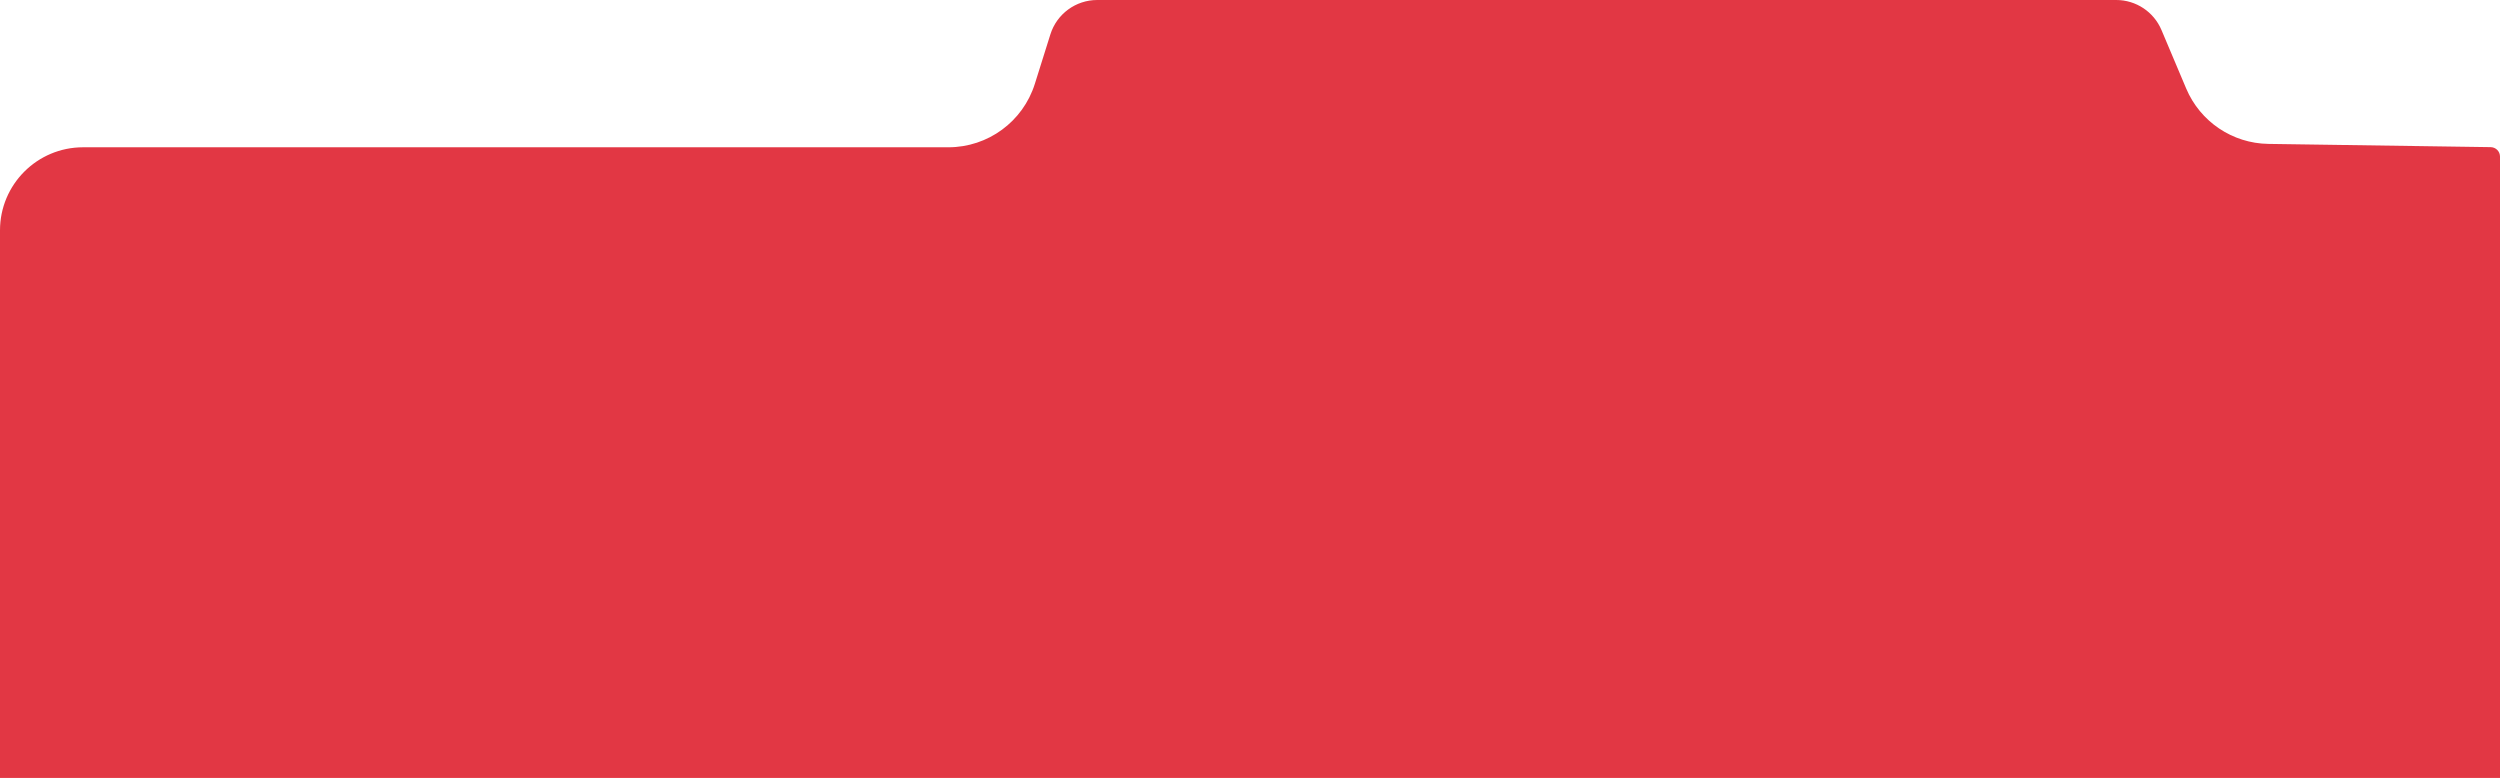 <svg width="1324" height="412" viewBox="0 0 1324 412" fill="none" xmlns="http://www.w3.org/2000/svg">
<path d="M0 412H1324V303V151.5V82.927C1324 80.195 1321.81 77.968 1319.07 77.928L1201.32 76.208C1182.29 75.93 1165.22 64.428 1157.81 46.892L1144.71 15.882C1140.64 6.256 1131.21 0 1120.76 0H817H581.086C569.728 0 559.684 7.373 556.281 18.209L548.059 44.384C541.775 64.389 523.233 78 502.265 78H44C19.7 78 0 97.7 0 122V412Z" fill="#E23744"/>
</svg>
